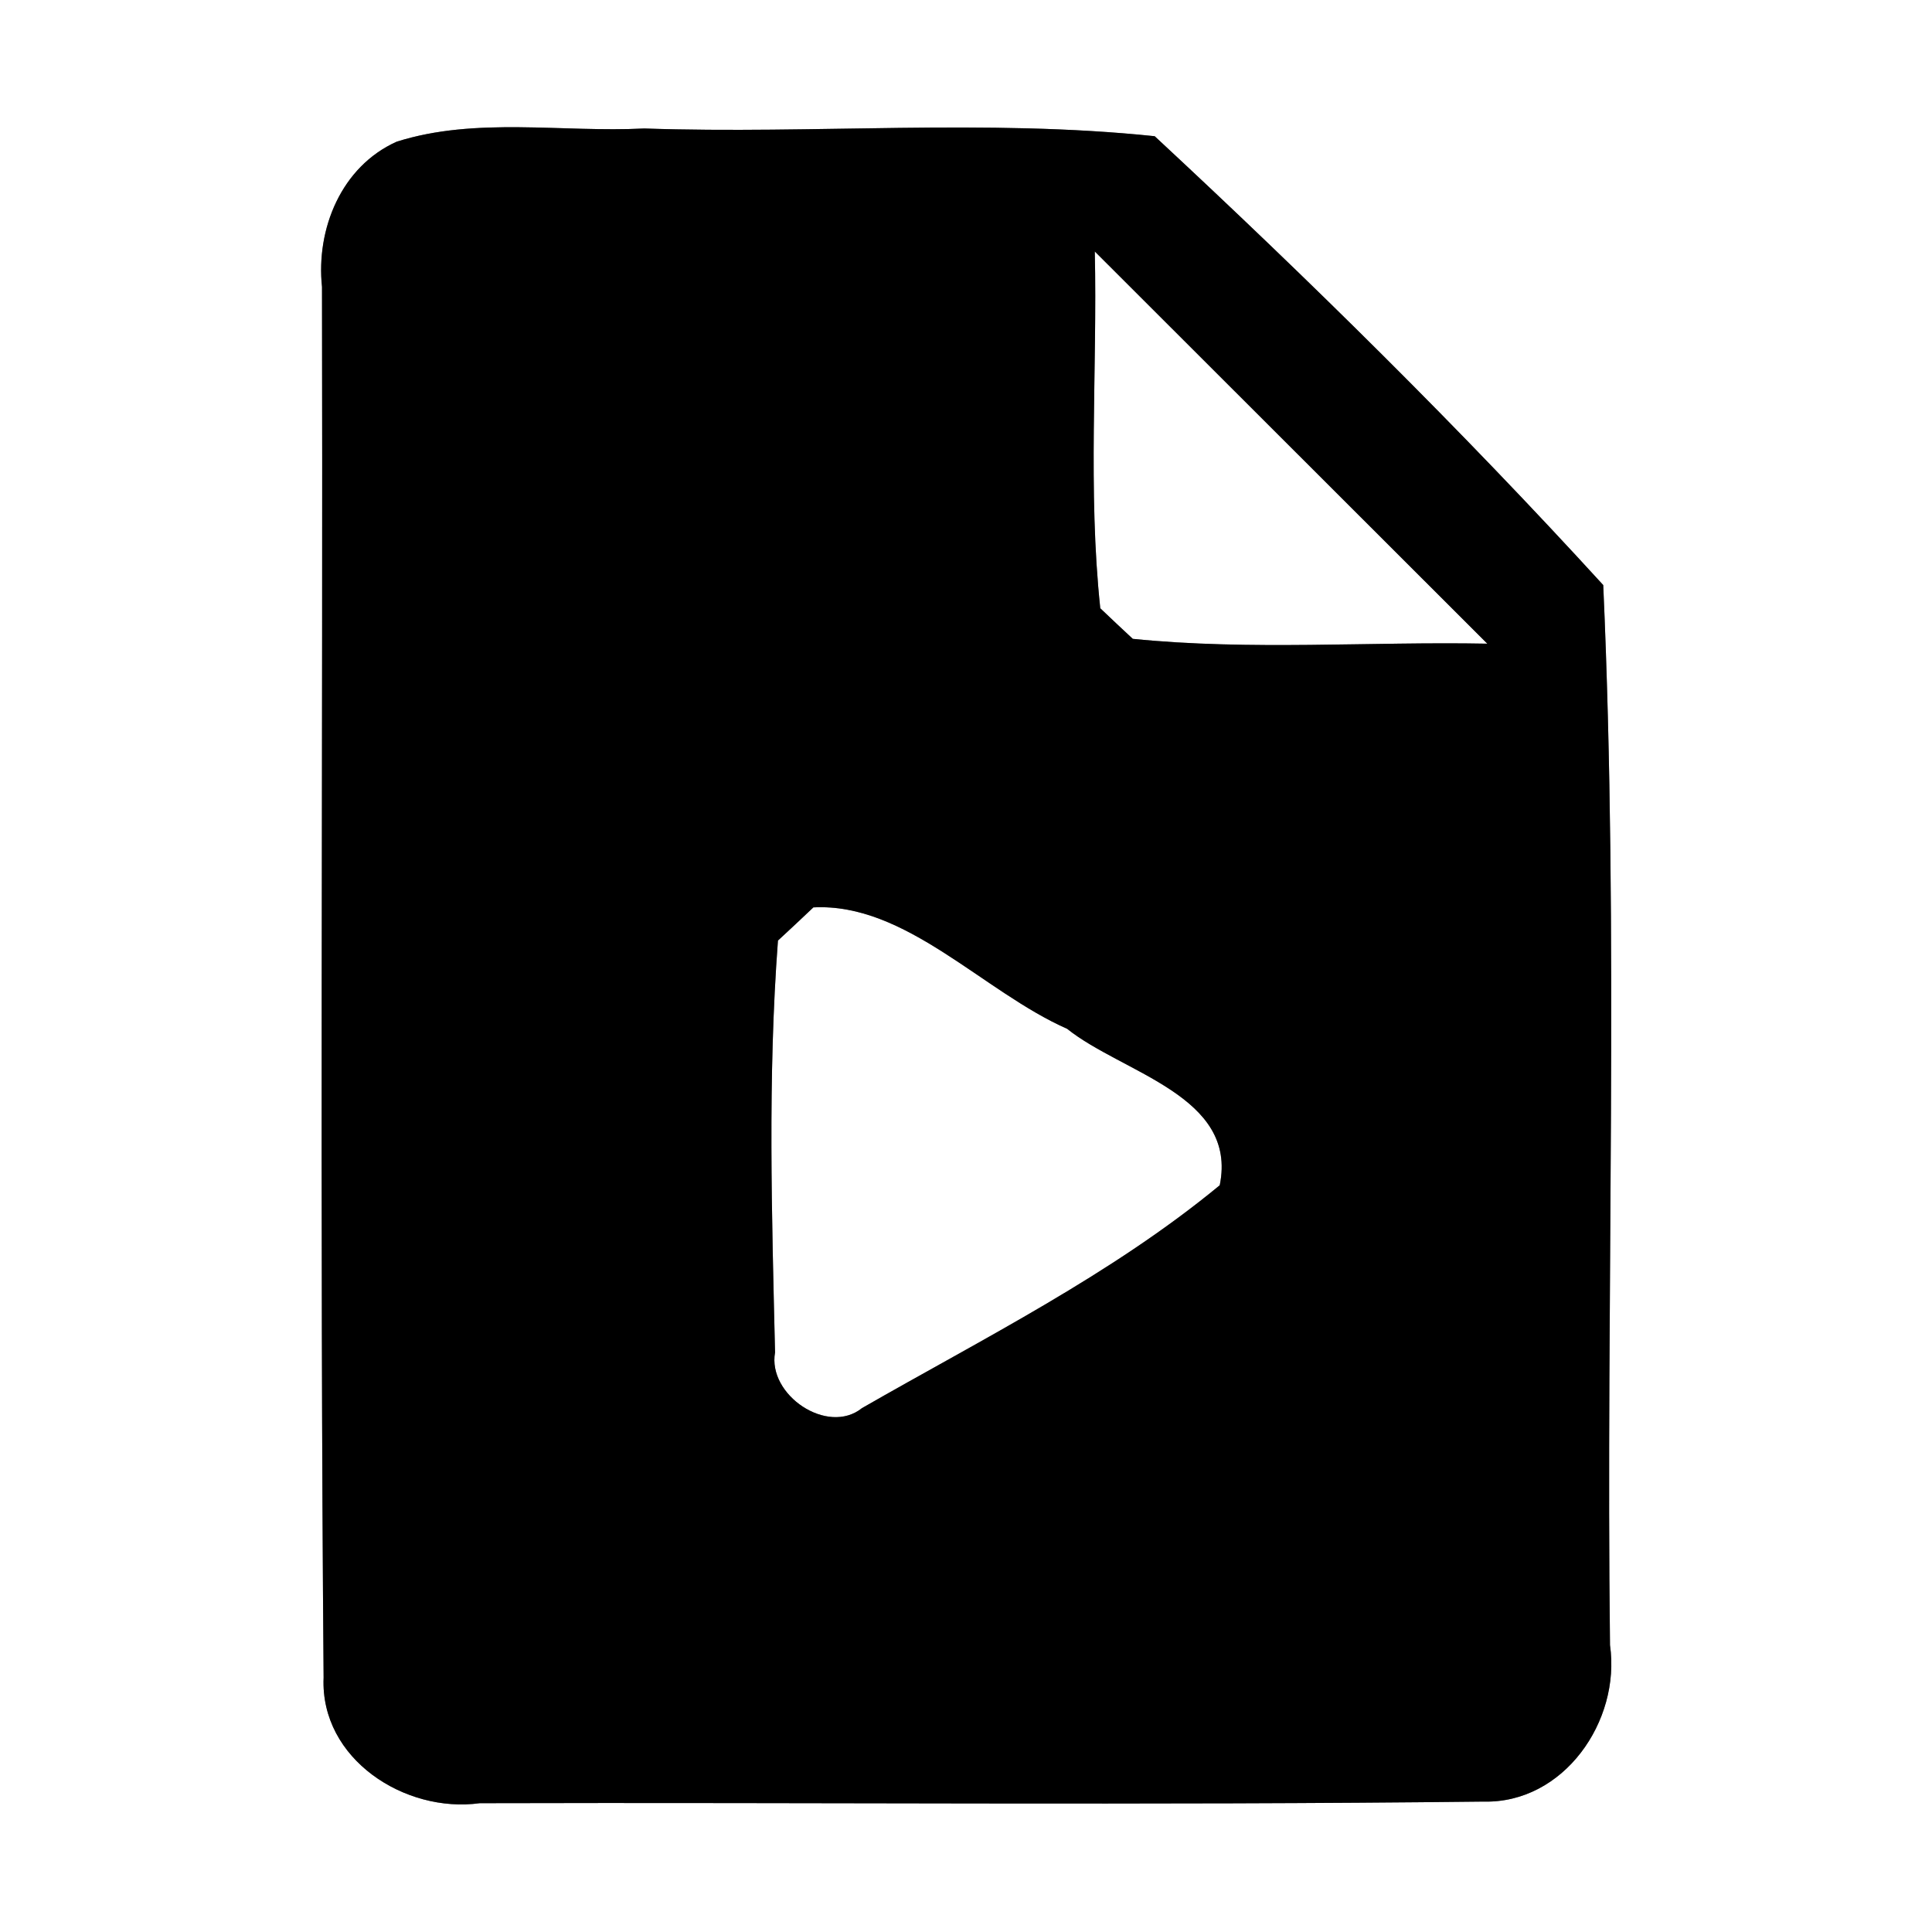 <?xml version="1.0" encoding="UTF-8" ?>
<!DOCTYPE svg PUBLIC "-//W3C//DTD SVG 1.1//EN" "http://www.w3.org/Graphics/SVG/1.1/DTD/svg11.dtd">
<svg width="60pt" height="60pt" viewBox="0 0 60 60" version="1.1" xmlns="http://www.w3.org/2000/svg">
<rect x="0" y="0" width="60" height="60" fill="#808080" stroke="none"/>
<g id="#ffffffff">
<path fill="#ffffff" opacity="1.00" d=" M 0.00 0.00 L 60.00 0.00 L 60.00 60.00 L 0.00 60.00 L 0.00 0.00 M 12.32 4.40 C 10.60 5.17 9.81 7.11 10.00 8.91 C 10.03 23.31 9.93 37.71 10.05 52.10 C 9.94 54.63 12.58 56.32 14.90 56.00 C 25.29 55.97 35.67 56.07 46.06 55.95 C 48.56 56.02 50.34 53.45 50.00 51.09 C 49.87 40.12 50.28 29.12 49.79 18.17 C 45.37 13.33 40.66 8.69 35.86 4.23 C 30.60 3.68 25.29 4.17 20.01 3.99 C 17.46 4.12 14.78 3.62 12.32 4.40 Z" />
<path fill="#ffffff" opacity="1.00" d=" M 34.00 7.81 C 38.07 11.87 42.12 15.93 46.19 19.99 C 42.52 19.92 38.84 20.21 35.18 19.84 C 34.92 19.60 34.42 19.13 34.17 18.89 C 33.78 15.21 34.08 11.50 34.00 7.81 Z" />
<path fill="#ffffff" opacity="1.00" d=" M 25.26 28.18 C 28.13 28.03 30.53 30.80 33.14 31.95 C 34.86 33.33 38.45 34.03 37.88 36.81 C 34.51 39.59 30.55 41.56 26.77 43.73 C 25.70 44.59 23.83 43.32 24.07 42.00 C 23.97 37.75 23.84 33.46 24.16 29.21 C 24.43 28.96 24.99 28.44 25.26 28.18 Z" />
</g>
<g id="#000000ff">
<path fill="#000000" opacity="1.00" d=" M 12.32 4.40 C 14.78 3.62 17.46 4.12 20.01 3.99 C 25.29 4.17 30.60 3.68 35.86 4.23 C 40.66 8.69 45.37 13.33 49.79 18.17 C 50.28 29.12 49.87 40.12 50.00 51.09 C 50.34 53.45 48.56 56.02 46.06 55.95 C 35.67 56.07 25.29 55.97 14.90 56.00 C 12.58 56.32 9.94 54.63 10.05 52.10 C 9.93 37.71 10.03 23.31 10.00 8.91 C 9.81 7.11 10.60 5.17 12.32 4.40 M 34.00 7.81 C 34.08 11.50 33.78 15.21 34.17 18.89 C 34.42 19.13 34.92 19.60 35.18 19.84 C 38.84 20.21 42.52 19.92 46.19 19.99 C 42.12 15.93 38.07 11.87 34.00 7.81 M 25.26 28.18 C 24.99 28.44 24.43 28.96 24.16 29.21 C 23.84 33.46 23.97 37.75 24.07 42.00 C 23.83 43.32 25.70 44.59 26.77 43.73 C 30.55 41.56 34.51 39.59 37.88 36.81 C 38.45 34.03 34.86 33.33 33.14 31.95 C 30.53 30.80 28.13 28.03 25.26 28.18 Z" />
</g>
</svg>
